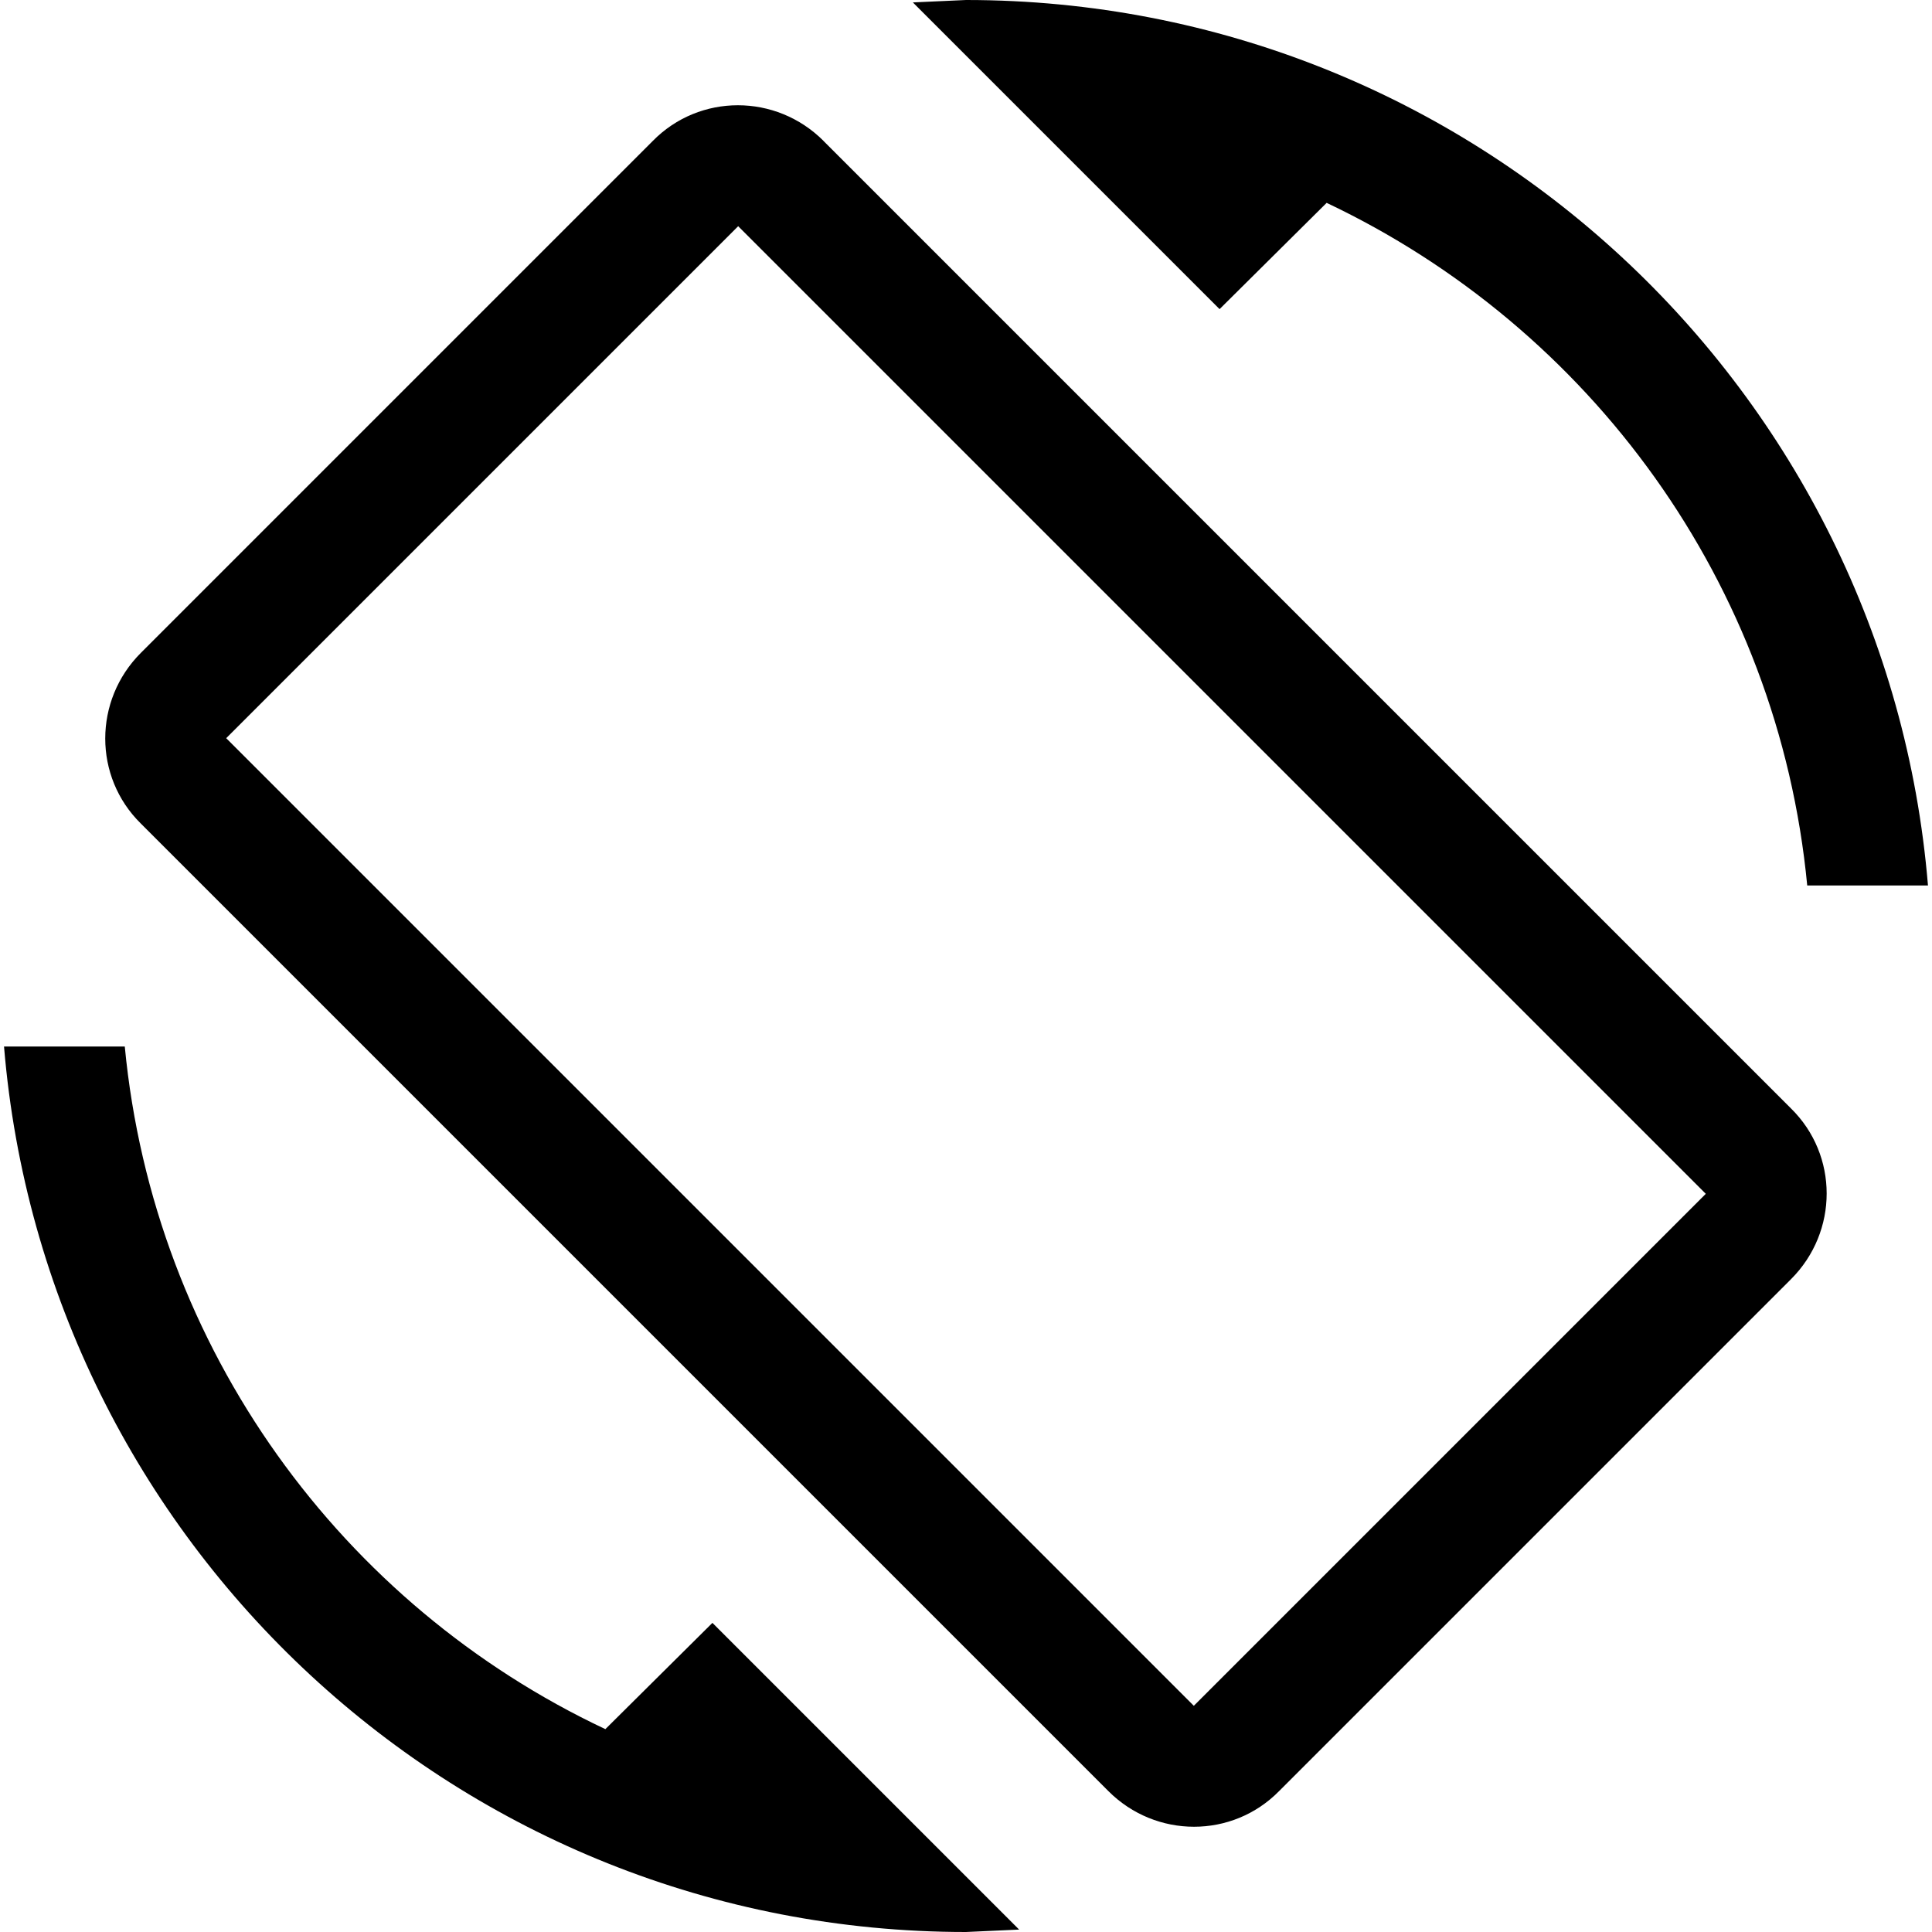 <svg viewBox="0 0 24 24" xmlns="http://www.w3.org/2000/svg"><path fill="none" d="M0 0h24v24H0V0Z"/><path d="M16.48 2.52c3.27 1.55 5.61 4.72 5.97 8.48h1.5C23.44 4.84 18.29 0 12 0l-.66.03 3.81 3.81 1.33-1.32Zm-6.25-.77c-.59-.59-1.54-.59-2.12 0L1.75 8.11c-.59.59-.59 1.54-.001 2.12l12.02 12.02c.59.59 1.54.59 2.12 0l6.36-6.36c.59-.59.59-1.54 0-2.12L10.229 1.75Zm4.6 19.44L2.81 9.17l6.36-6.36 12.02 12.02 -6.36 6.36Zm-7.31.29C4.25 19.94 1.91 16.76 1.55 13H.05C.56 19.16 5.71 24 12 24l.66-.03 -3.81-3.81 -1.33 1.32Z"/></svg>